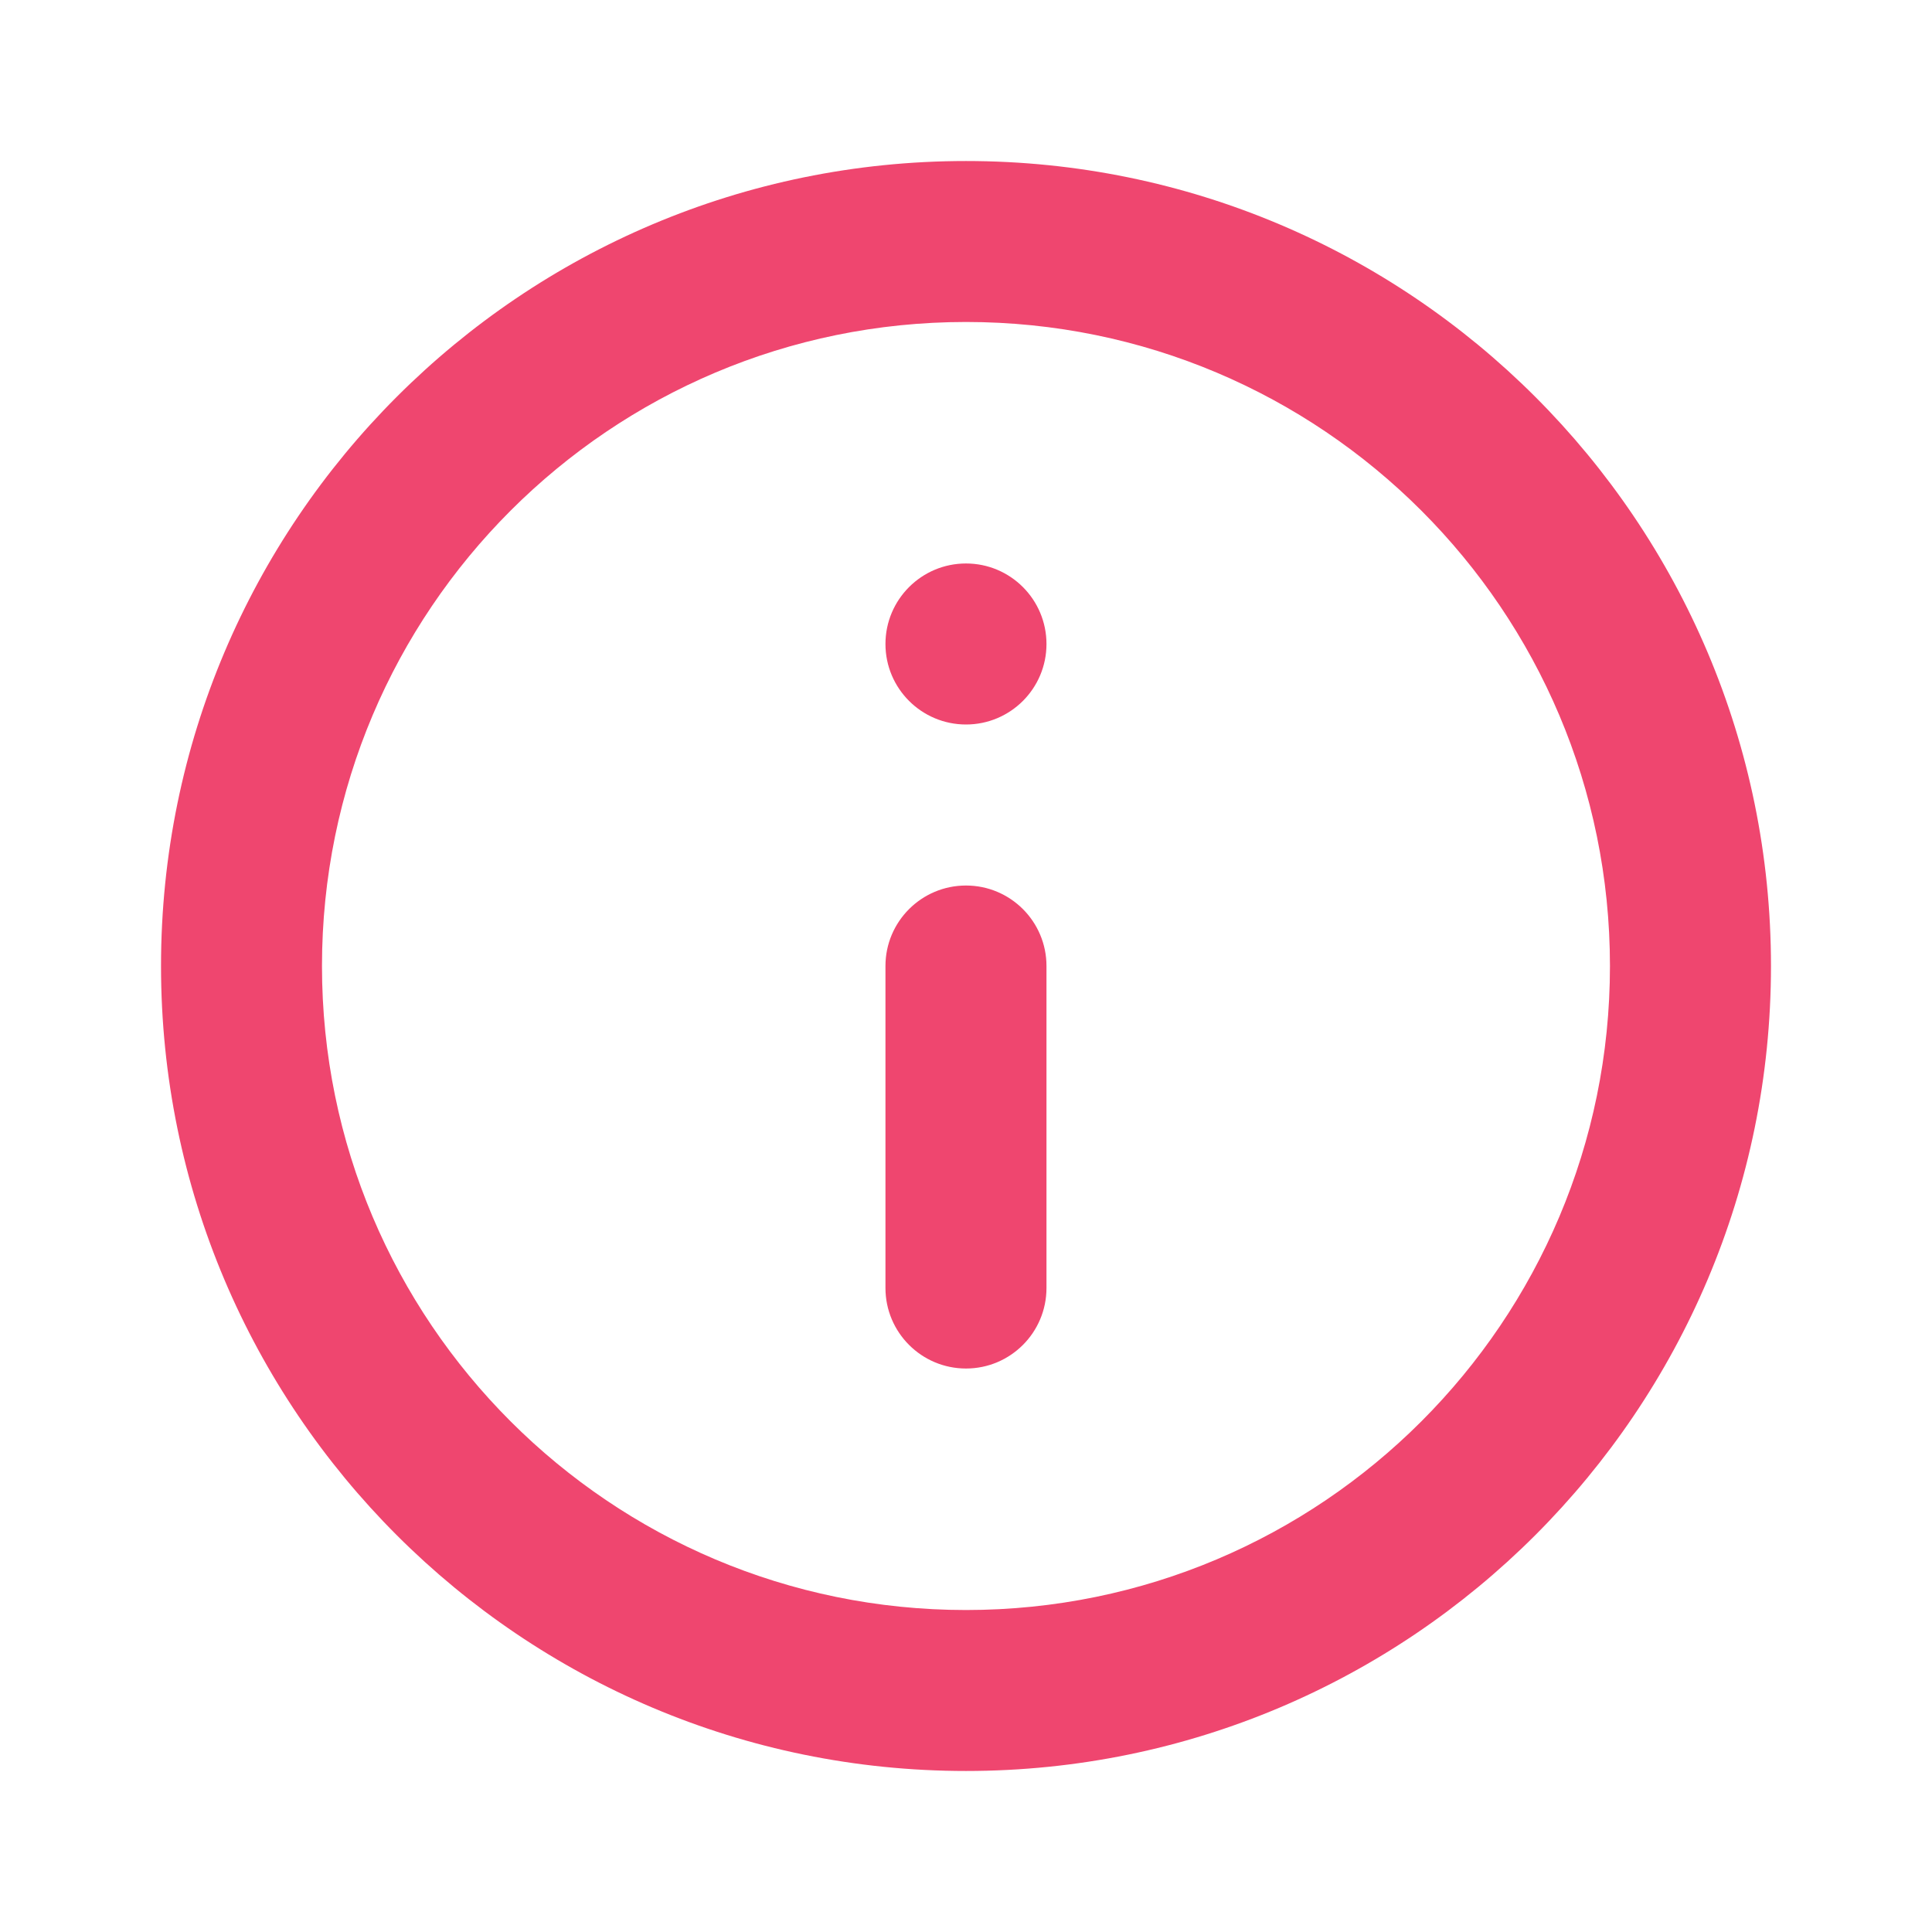 <svg width="32" height="32" viewBox="0 0 32 32" fill="none" xmlns="http://www.w3.org/2000/svg">
<path fill-rule="evenodd" clip-rule="evenodd" d="M16 26.667C21.891 26.667 26.666 21.891 26.666 16C26.666 10.109 21.891 5.333 16 5.333C10.109 5.333 5.333 10.109 5.333 16C5.333 21.891 10.109 26.667 16 26.667ZM16 29.333C23.364 29.333 29.333 23.364 29.333 16C29.333 8.636 23.364 2.667 16 2.667C8.636 2.667 2.667 8.636 2.667 16C2.667 23.364 8.636 29.333 16 29.333Z" fill="#EF466F"/>
<path fill-rule="evenodd" clip-rule="evenodd" d="M16 9.333C15.264 9.333 14.666 9.93 14.666 10.667C14.666 11.403 15.264 12 16 12C16.736 12 17.333 11.403 17.333 10.667C17.333 9.93 16.736 9.333 16 9.333ZM16 14.667C15.264 14.667 14.666 15.264 14.666 16V21.333C14.666 22.07 15.264 22.667 16 22.667C16.736 22.667 17.333 22.07 17.333 21.333V16C17.333 15.264 16.736 14.667 16 14.667Z" fill="#EF466F"/>
</svg>
